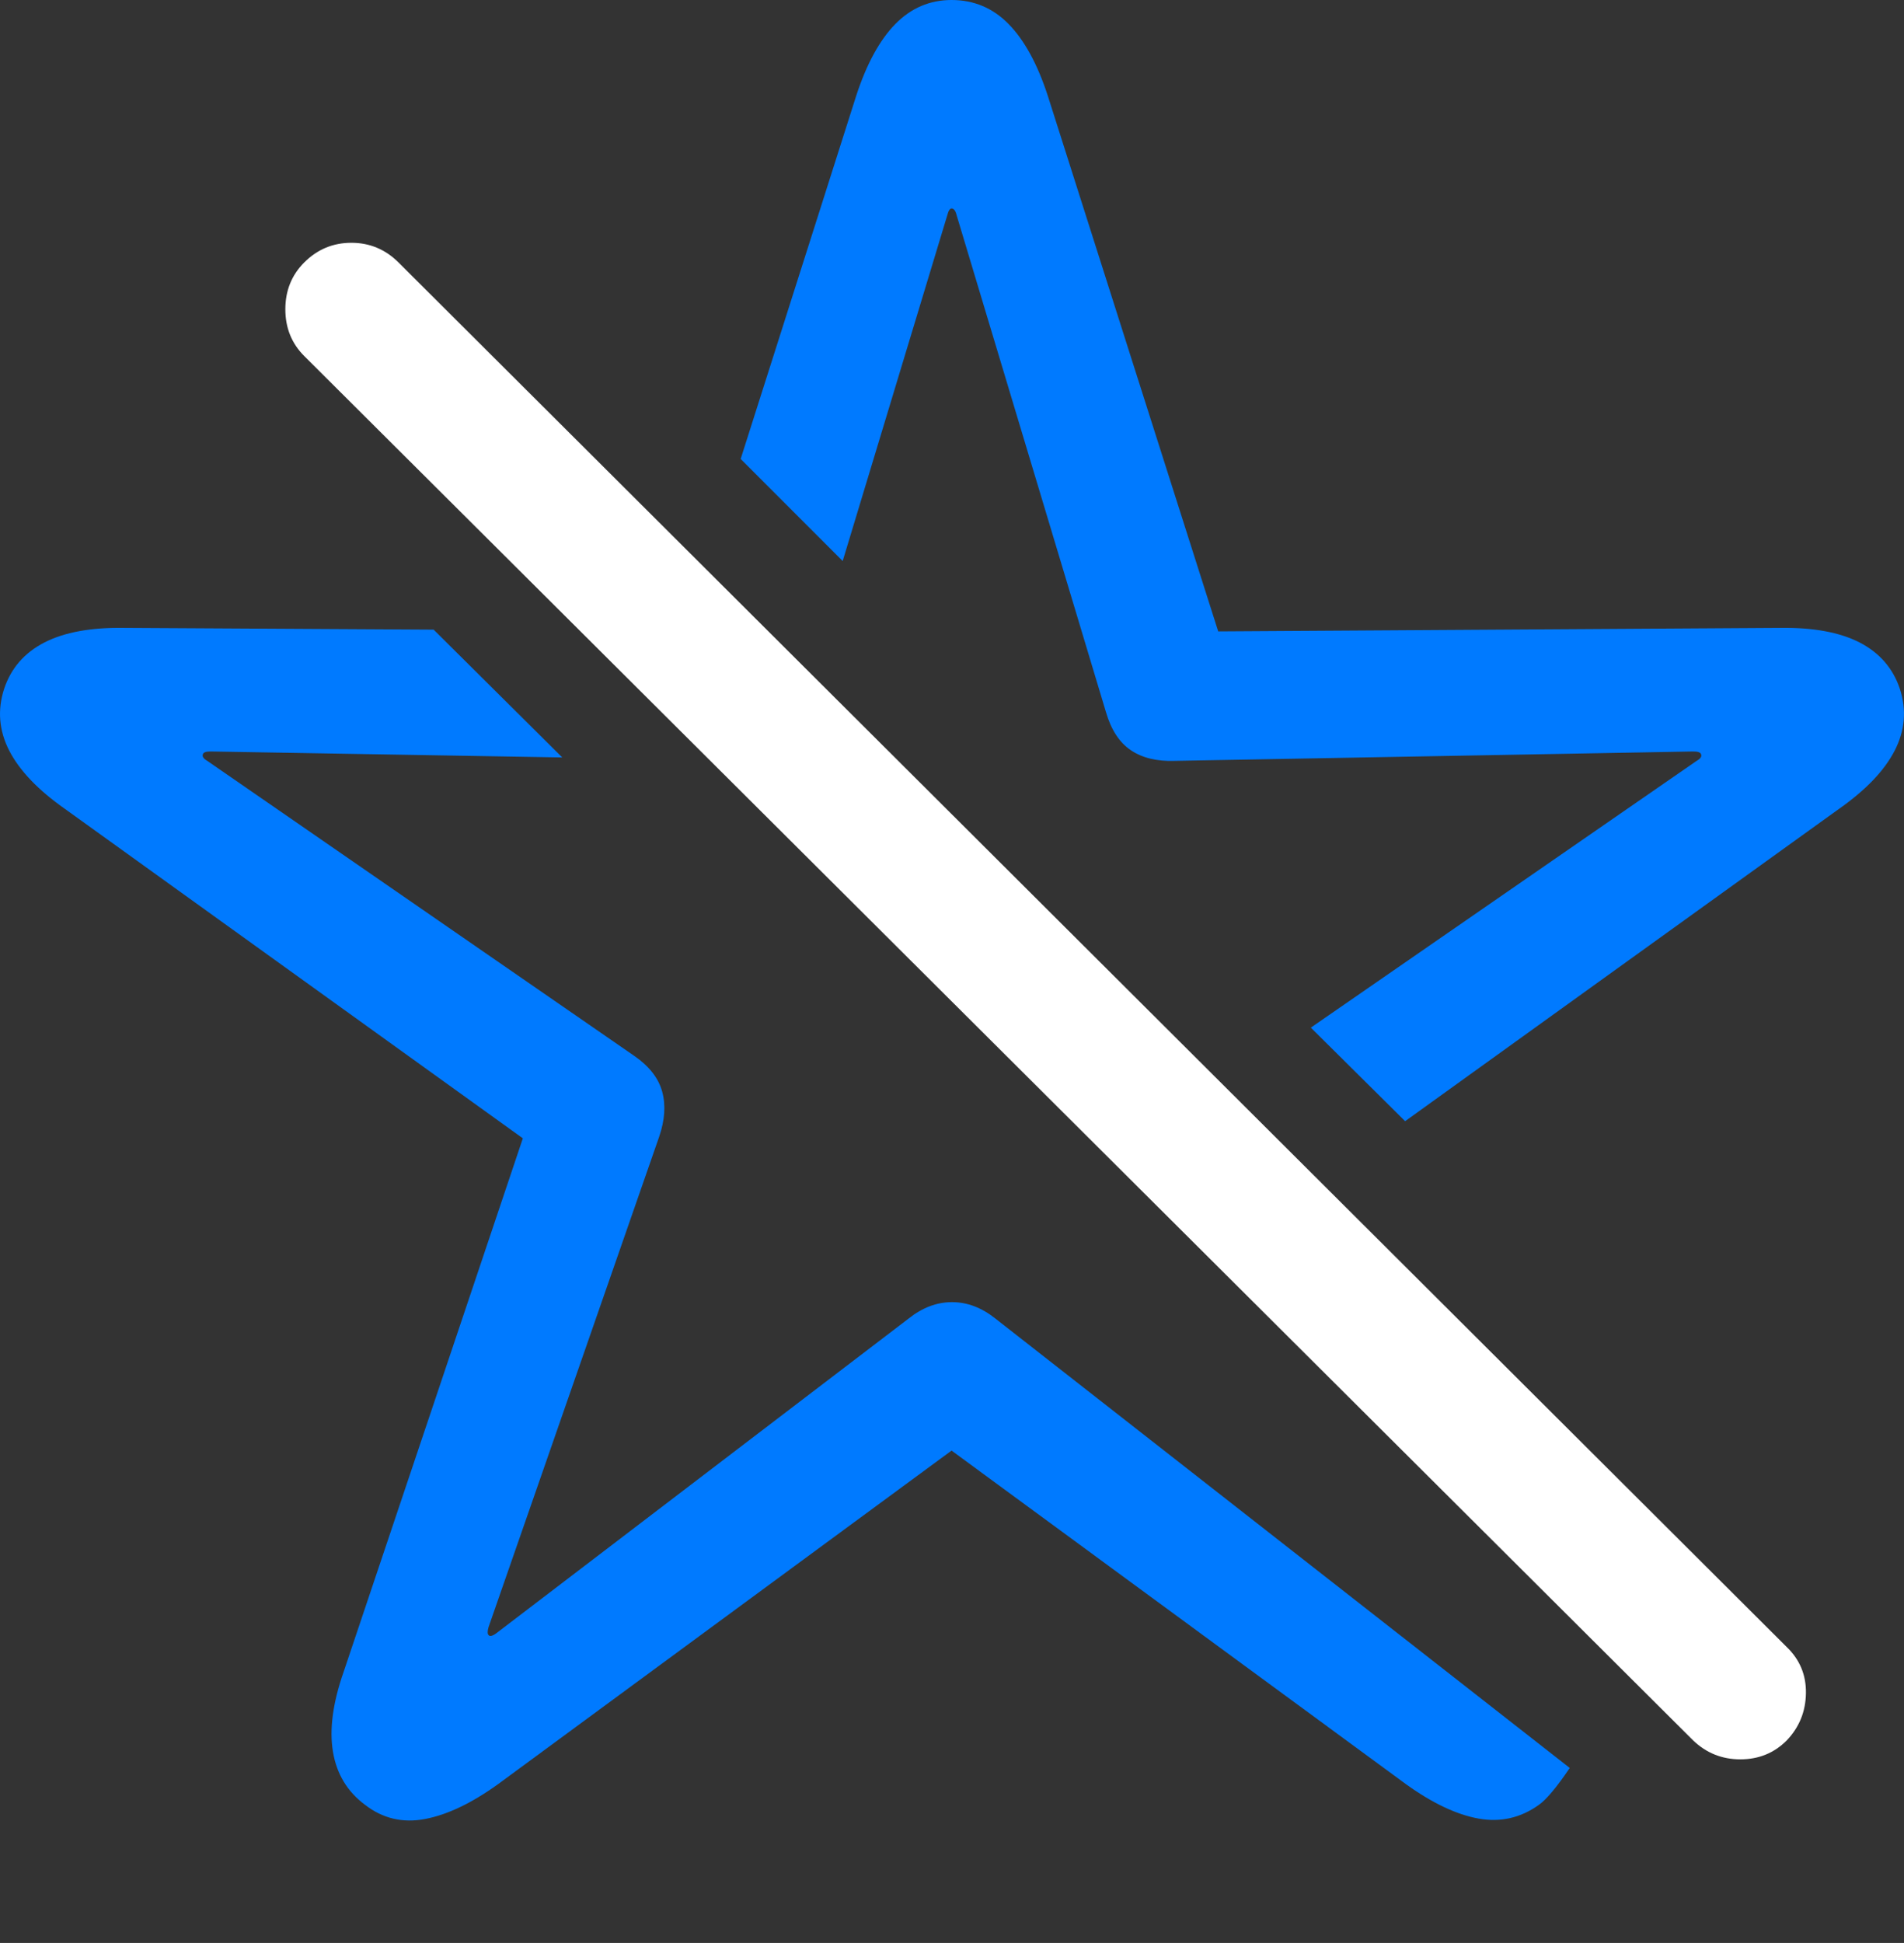 <?xml version="1.0" encoding="UTF-8"?>
<!--Generator: Apple Native CoreSVG 175.5-->
<!DOCTYPE svg
PUBLIC "-//W3C//DTD SVG 1.1//EN"
       "http://www.w3.org/Graphics/SVG/1.1/DTD/svg11.dtd">
<svg version="1.1" xmlns="http://www.w3.org/2000/svg" xmlns:xlink="http://www.w3.org/1999/xlink" width="21.686" height="22.119">
 <rect width="100%" height="100%" fill="#333333" stroke="none"/>
 <g>
  <rect height="22.119" opacity="0" width="21.686" x="0" y="0"/>
  <path d="M4.158 20.547Q4.461 20.781 4.842 20.708Q5.223 20.635 5.672 20.312L10.838 16.514L16.014 20.312Q16.463 20.635 16.839 20.703Q17.215 20.771 17.527 20.547Q17.654 20.459 17.879 20.127L11.336 15.01Q11.102 14.824 10.843 14.824Q10.584 14.824 10.35 15.01L5.652 18.594Q5.584 18.643 5.564 18.613Q5.545 18.594 5.564 18.525L7.508 12.94Q7.605 12.656 7.542 12.427Q7.479 12.197 7.225 12.021L2.361 8.662Q2.293 8.623 2.312 8.584Q2.322 8.555 2.4 8.555L6.404 8.623L4.939 7.168L1.414 7.148Q0.848 7.139 0.506 7.314Q0.164 7.49 0.047 7.842Q-0.07 8.203 0.105 8.545Q0.281 8.887 0.74 9.209L5.955 12.959L3.914 19.033Q3.729 19.561 3.792 19.941Q3.855 20.322 4.158 20.547ZM16.004 12.764L20.945 9.209Q21.404 8.887 21.58 8.545Q21.756 8.203 21.639 7.842Q21.521 7.49 21.18 7.314Q20.838 7.139 20.271 7.148L13.875 7.188L11.932 1.084Q11.756 0.547 11.487 0.273Q11.219 0 10.838 0Q10.467 0 10.198 0.273Q9.93 0.547 9.754 1.084L8.436 5.225L9.598 6.387L10.789 2.451Q10.809 2.373 10.838 2.373Q10.877 2.373 10.896 2.451L12.596 8.105Q12.684 8.408 12.879 8.54Q13.074 8.672 13.377 8.662L19.285 8.555Q19.363 8.555 19.373 8.584Q19.393 8.623 19.324 8.662L14.93 11.699Z" fill="#007aff"/>
  <path d="M19.285 19.814Q19.51 20.029 19.822 20.029Q20.135 20.029 20.35 19.814Q20.564 19.59 20.569 19.277Q20.574 18.965 20.35 18.75L4.539 2.988Q4.314 2.764 4.002 2.764Q3.689 2.764 3.465 2.988Q3.25 3.203 3.25 3.521Q3.25 3.838 3.465 4.053Z" fill="#ffffff"/>
 </g>
</svg>
